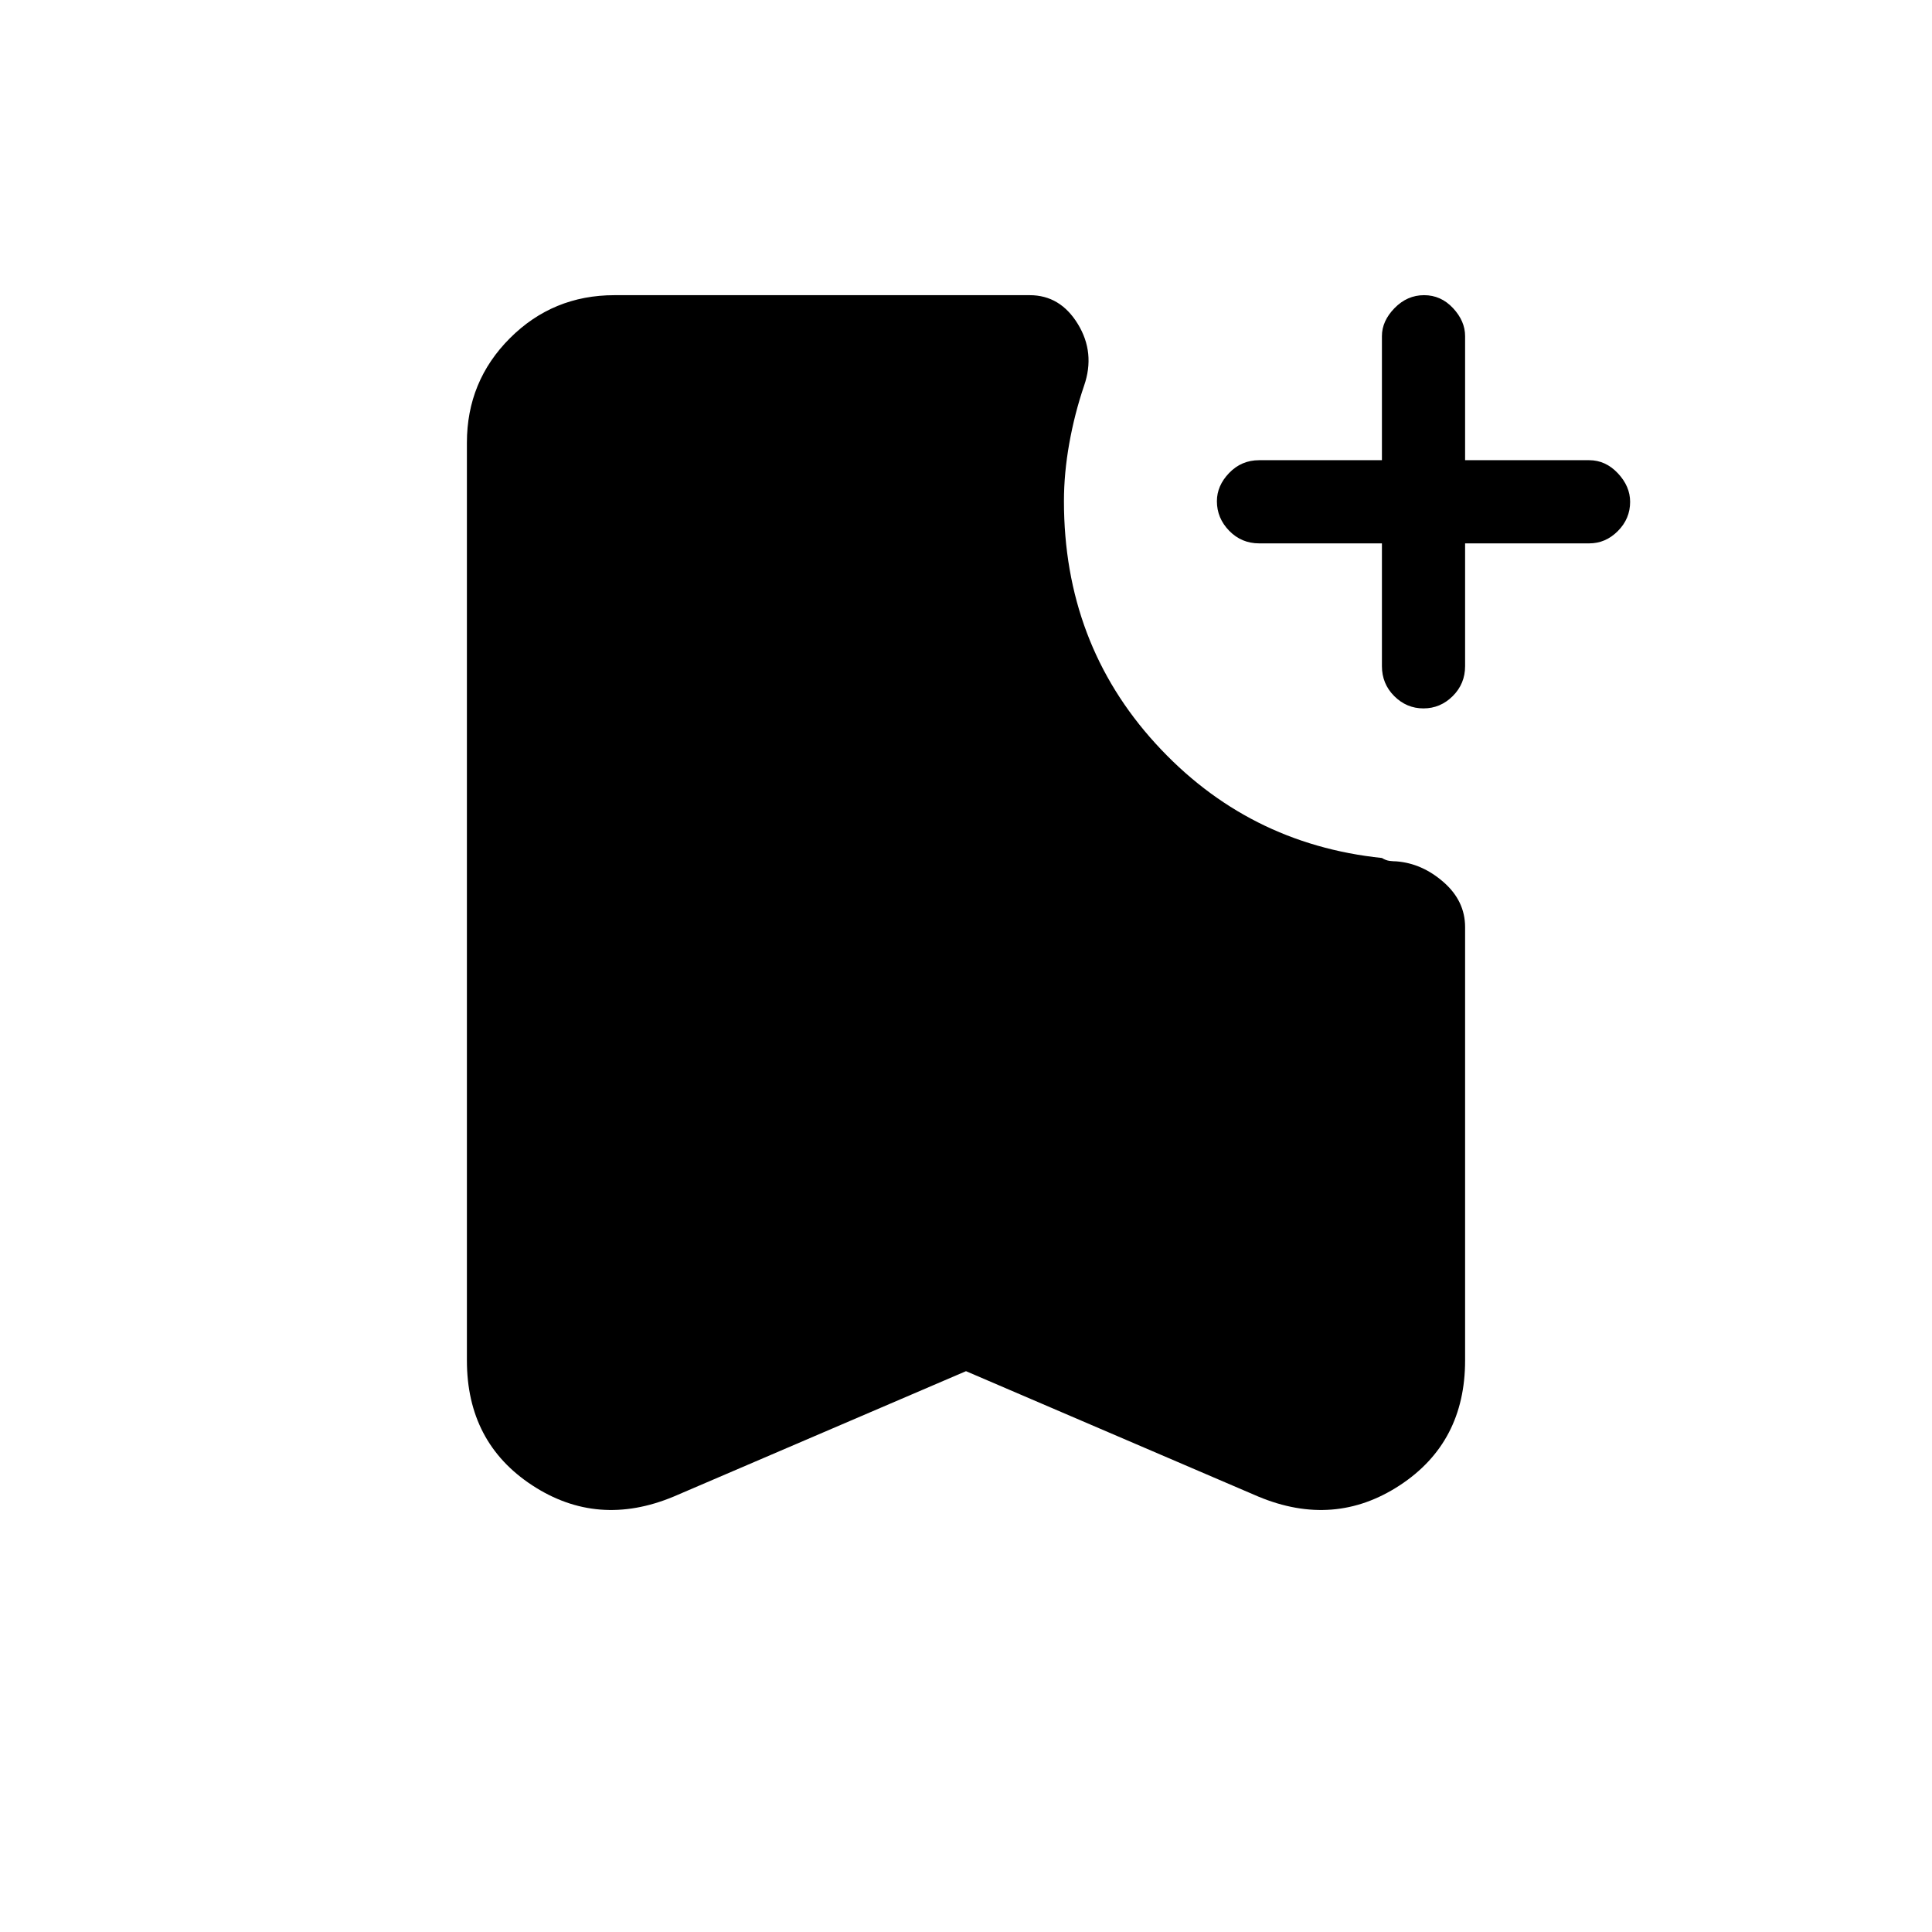 <svg xmlns="http://www.w3.org/2000/svg" height="40" viewBox="0 -960 960 960" width="40"><path d="M686.67-690h-61q-8.79 0-14.9-6.27-6.1-6.28-6.1-14.67 0-7.73 6.1-14.06 6.11-6.33 14.9-6.33h61V-793q0-7.47 6.27-13.9 6.28-6.43 14.67-6.43T722-806.9q6 6.43 6 13.9v61.67h61.67q8.13 0 14.23 6.48 6.1 6.49 6.1 14.21 0 8.39-6.1 14.52-6.1 6.12-14.23 6.12H728v61q0 8.78-6.15 14.89Q715.7-608 707.3-608q-8.39 0-14.51-6.11-6.12-6.11-6.12-14.89v-61ZM480-278.67l-145.33 62.34q-37.67 15.66-70.17-5.6Q232-243.19 232-284v-456q0-30.58 21.38-51.96 21.37-21.37 51.95-21.37h206.34q15.16 0 23.91 14.33t3.09 30.67q-4.72 13.88-7.36 28.69-2.64 14.81-2.64 28.64 0 70.54 45.5 120.44 45.5 49.89 112.5 56.89 2 1.23 3.9 1.45 1.91.22 3.27.22 12.83 1 23.49 10.35Q728-512.3 728-499.33V-284q0 40.81-32.5 62.07-32.5 21.26-70.17 5.6L480-278.67Z"/></svg>